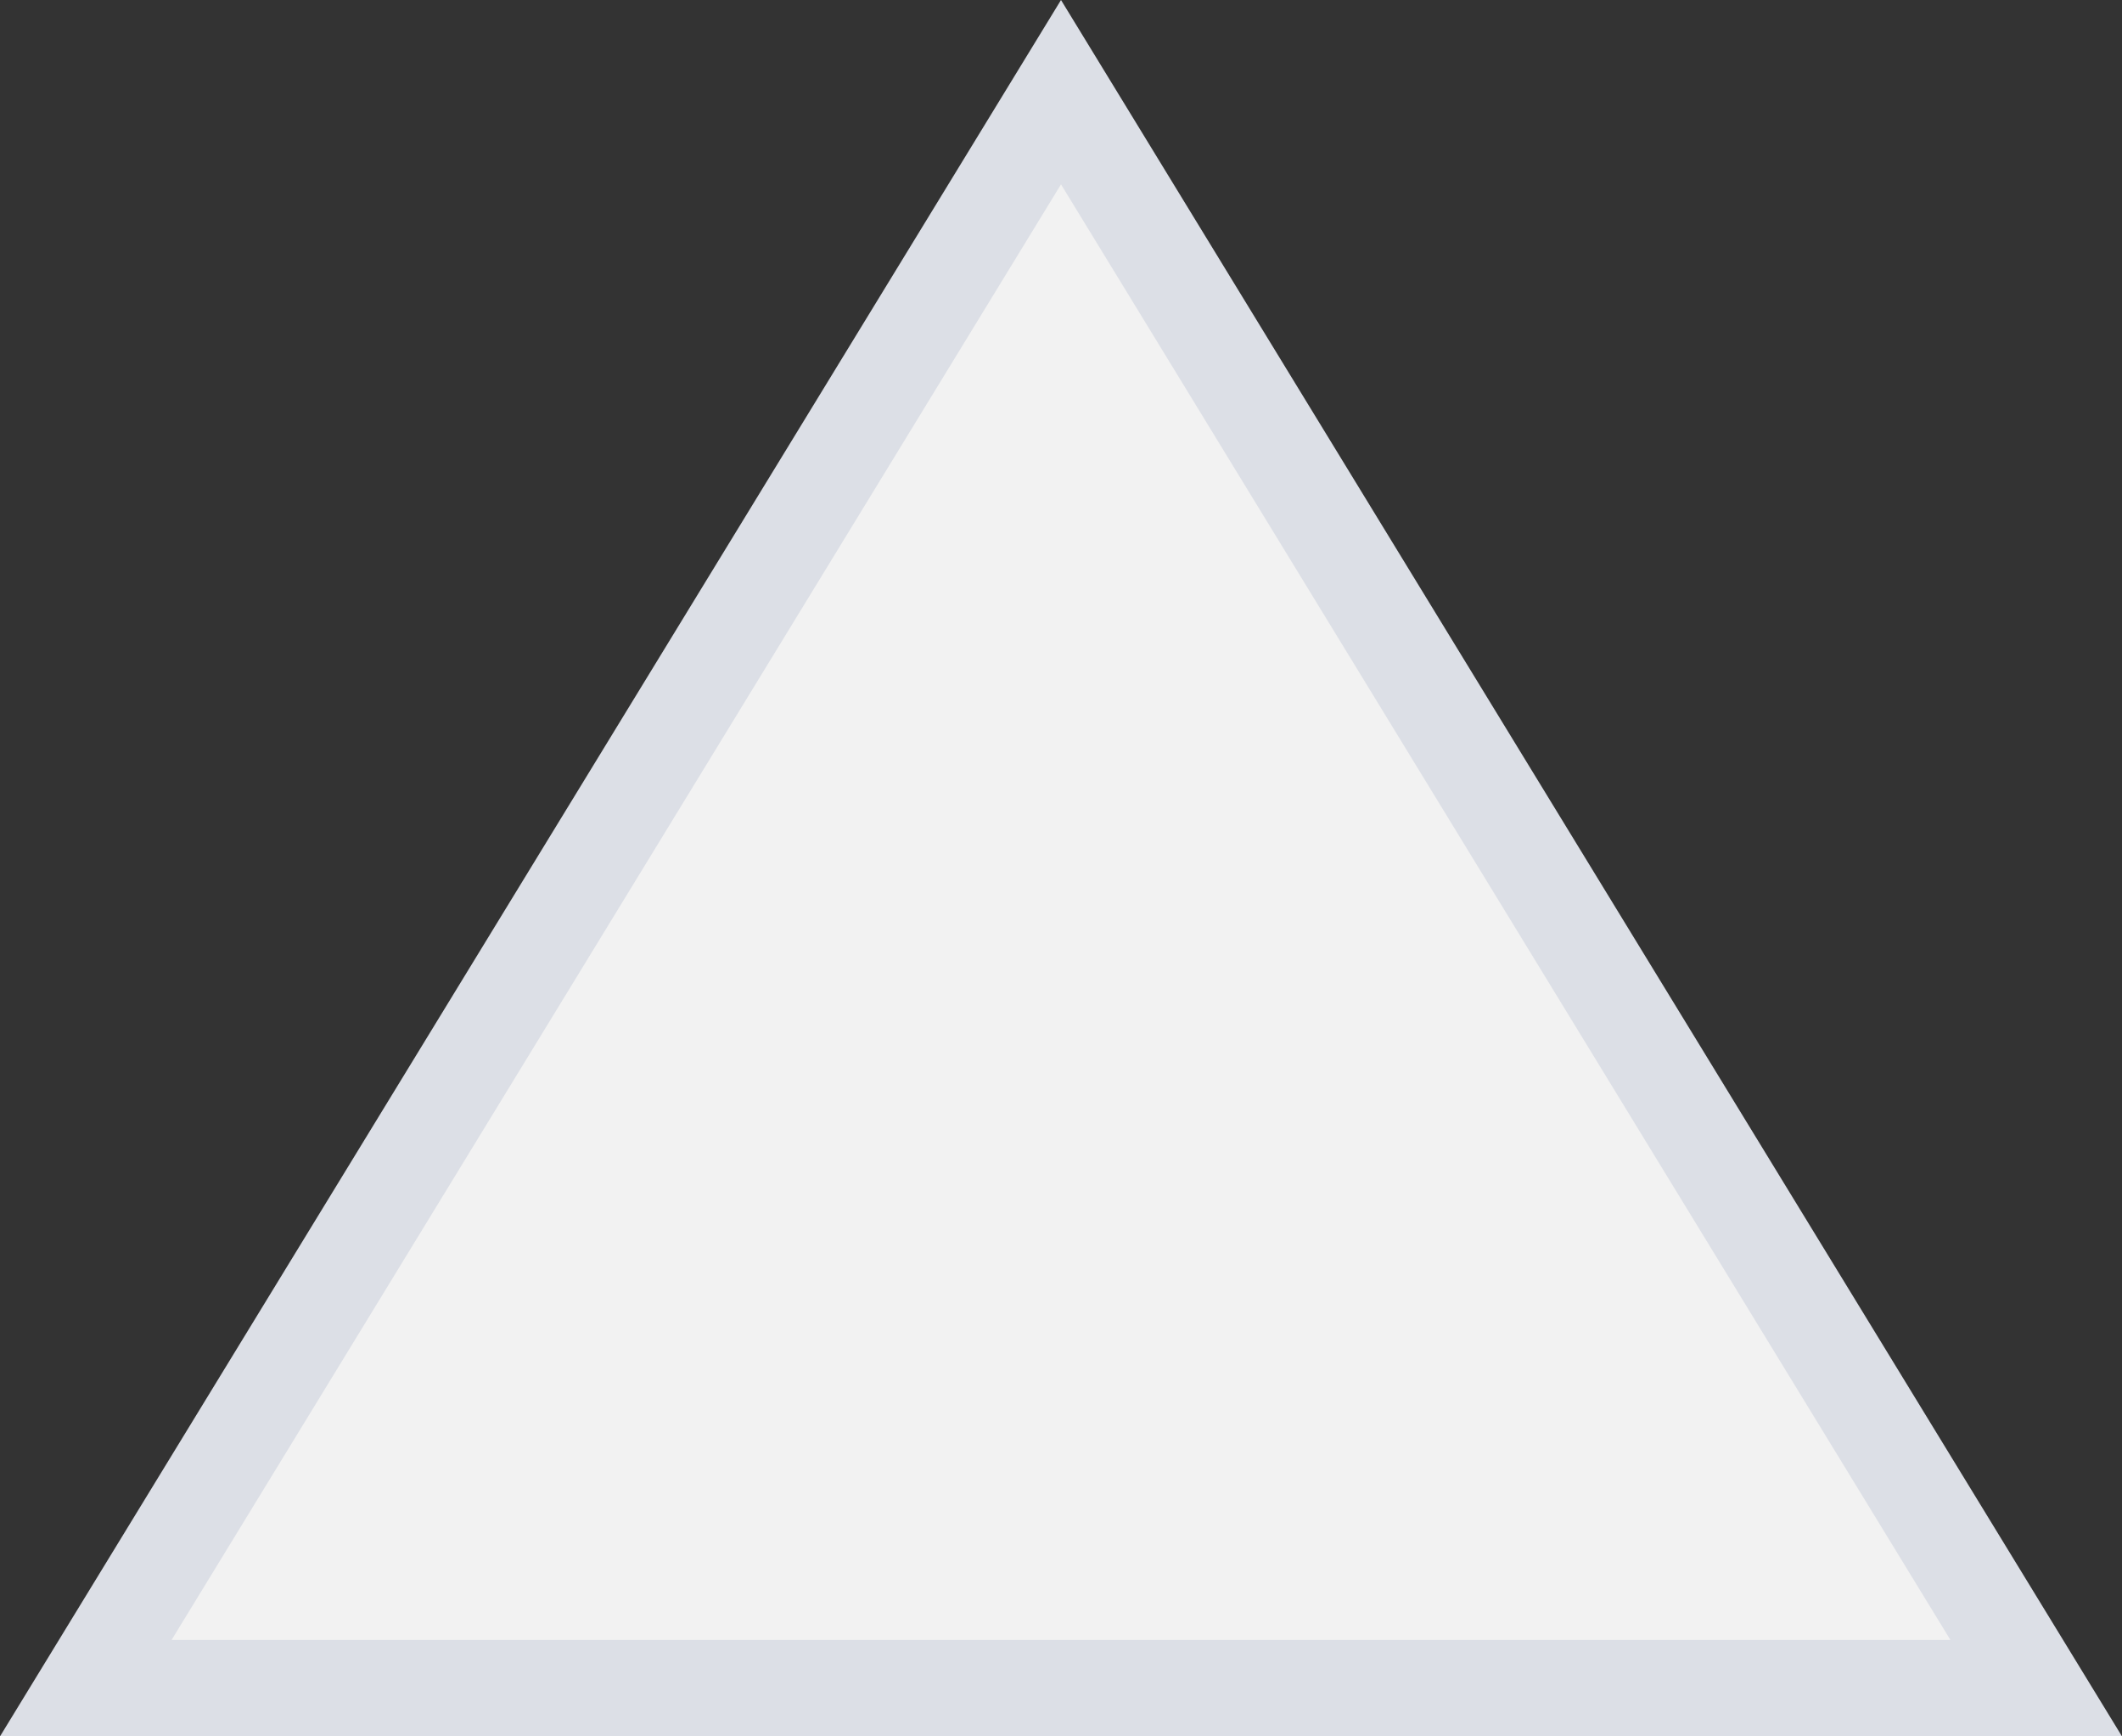 ﻿<?xml version="1.0" encoding="utf-8"?>
<svg version="1.1" xmlns:xlink="http://www.w3.org/1999/xlink" width="22px" height="18px" xmlns="http://www.w3.org/2000/svg">
  <rect width="100%" height="100%" fill="#333333" stroke="none"/>
  <g transform="matrix(1 0 0 1 -207 -116 )">
    <path d="M 207.889 133.5  L 218 116.955  L 228.111 133.5  L 207.889 133.5  Z " fill-rule="nonzero" fill="#f2f2f2" stroke="none" />
    <path d="M 207 134  L 218 116  L 229 134  L 207 134  Z M 218 117.911  L 208.779 133  L 227.221 133  L 218 117.911  Z " fill-rule="nonzero" fill="#dcdfe6" stroke="none" />
  </g>
</svg>